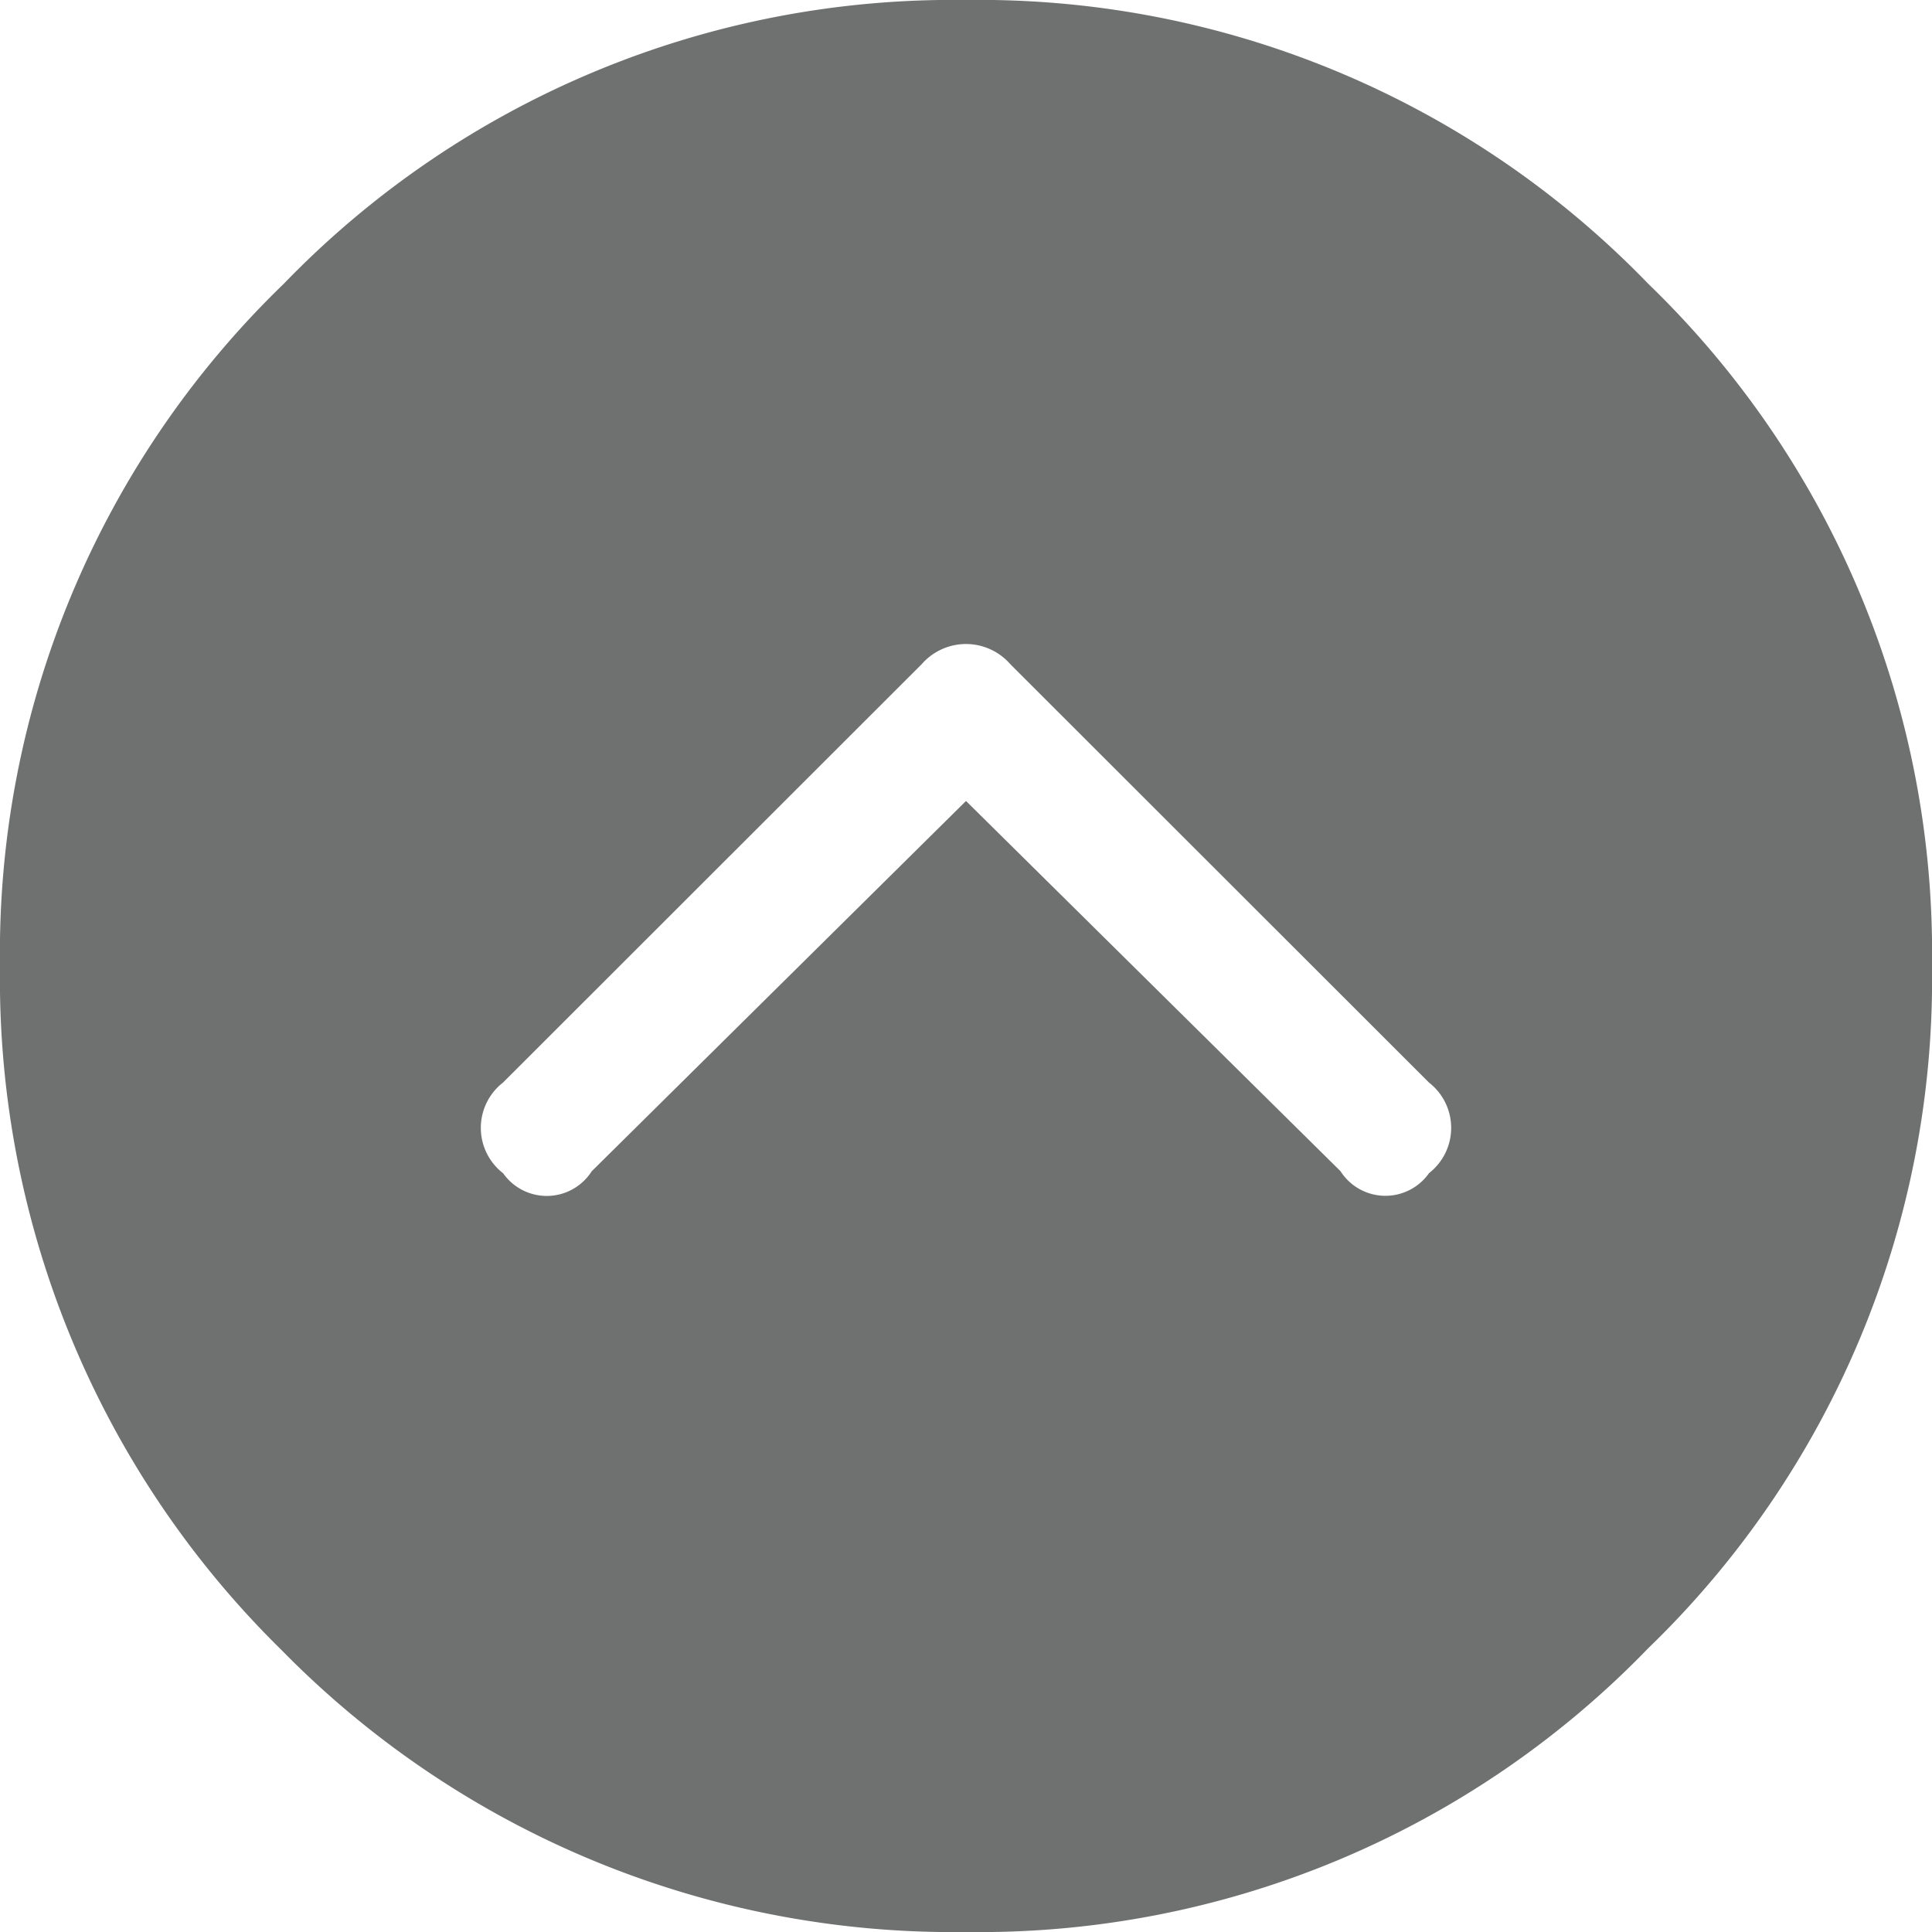 <svg xmlns="http://www.w3.org/2000/svg" width="58" height="58" viewBox="0 0 58 58">
  <g id="Gruppe_1355" data-name="Gruppe 1355" transform="translate(-524.584 -3126)">
    <path id="arrow_carrot_up_alt" data-name="arrow carrot up alt" d="M8.458,49.542A28.226,28.226,0,0,0,29,58a27.925,27.925,0,0,0,20.481-8.519A27.925,27.925,0,0,0,58,29,27.925,27.925,0,0,0,49.481,8.519,27.925,27.925,0,0,0,29,0,27.925,27.925,0,0,0,8.519,8.519,27.925,27.925,0,0,0,0,29,28.226,28.226,0,0,0,8.458,49.542ZM15.1,32.5,27.671,19.938a1.764,1.764,0,0,1,2.658,0L42.9,32.5a1.722,1.722,0,0,1,0,2.719,1.6,1.6,0,0,1-2.658-.06L29,24.046,17.763,35.163a1.6,1.6,0,0,1-2.658.06A1.722,1.722,0,0,1,15.1,32.5ZM58,54.133" transform="translate(524.584 3126)" fill="#6f7070"/>
  </g>
</svg>
